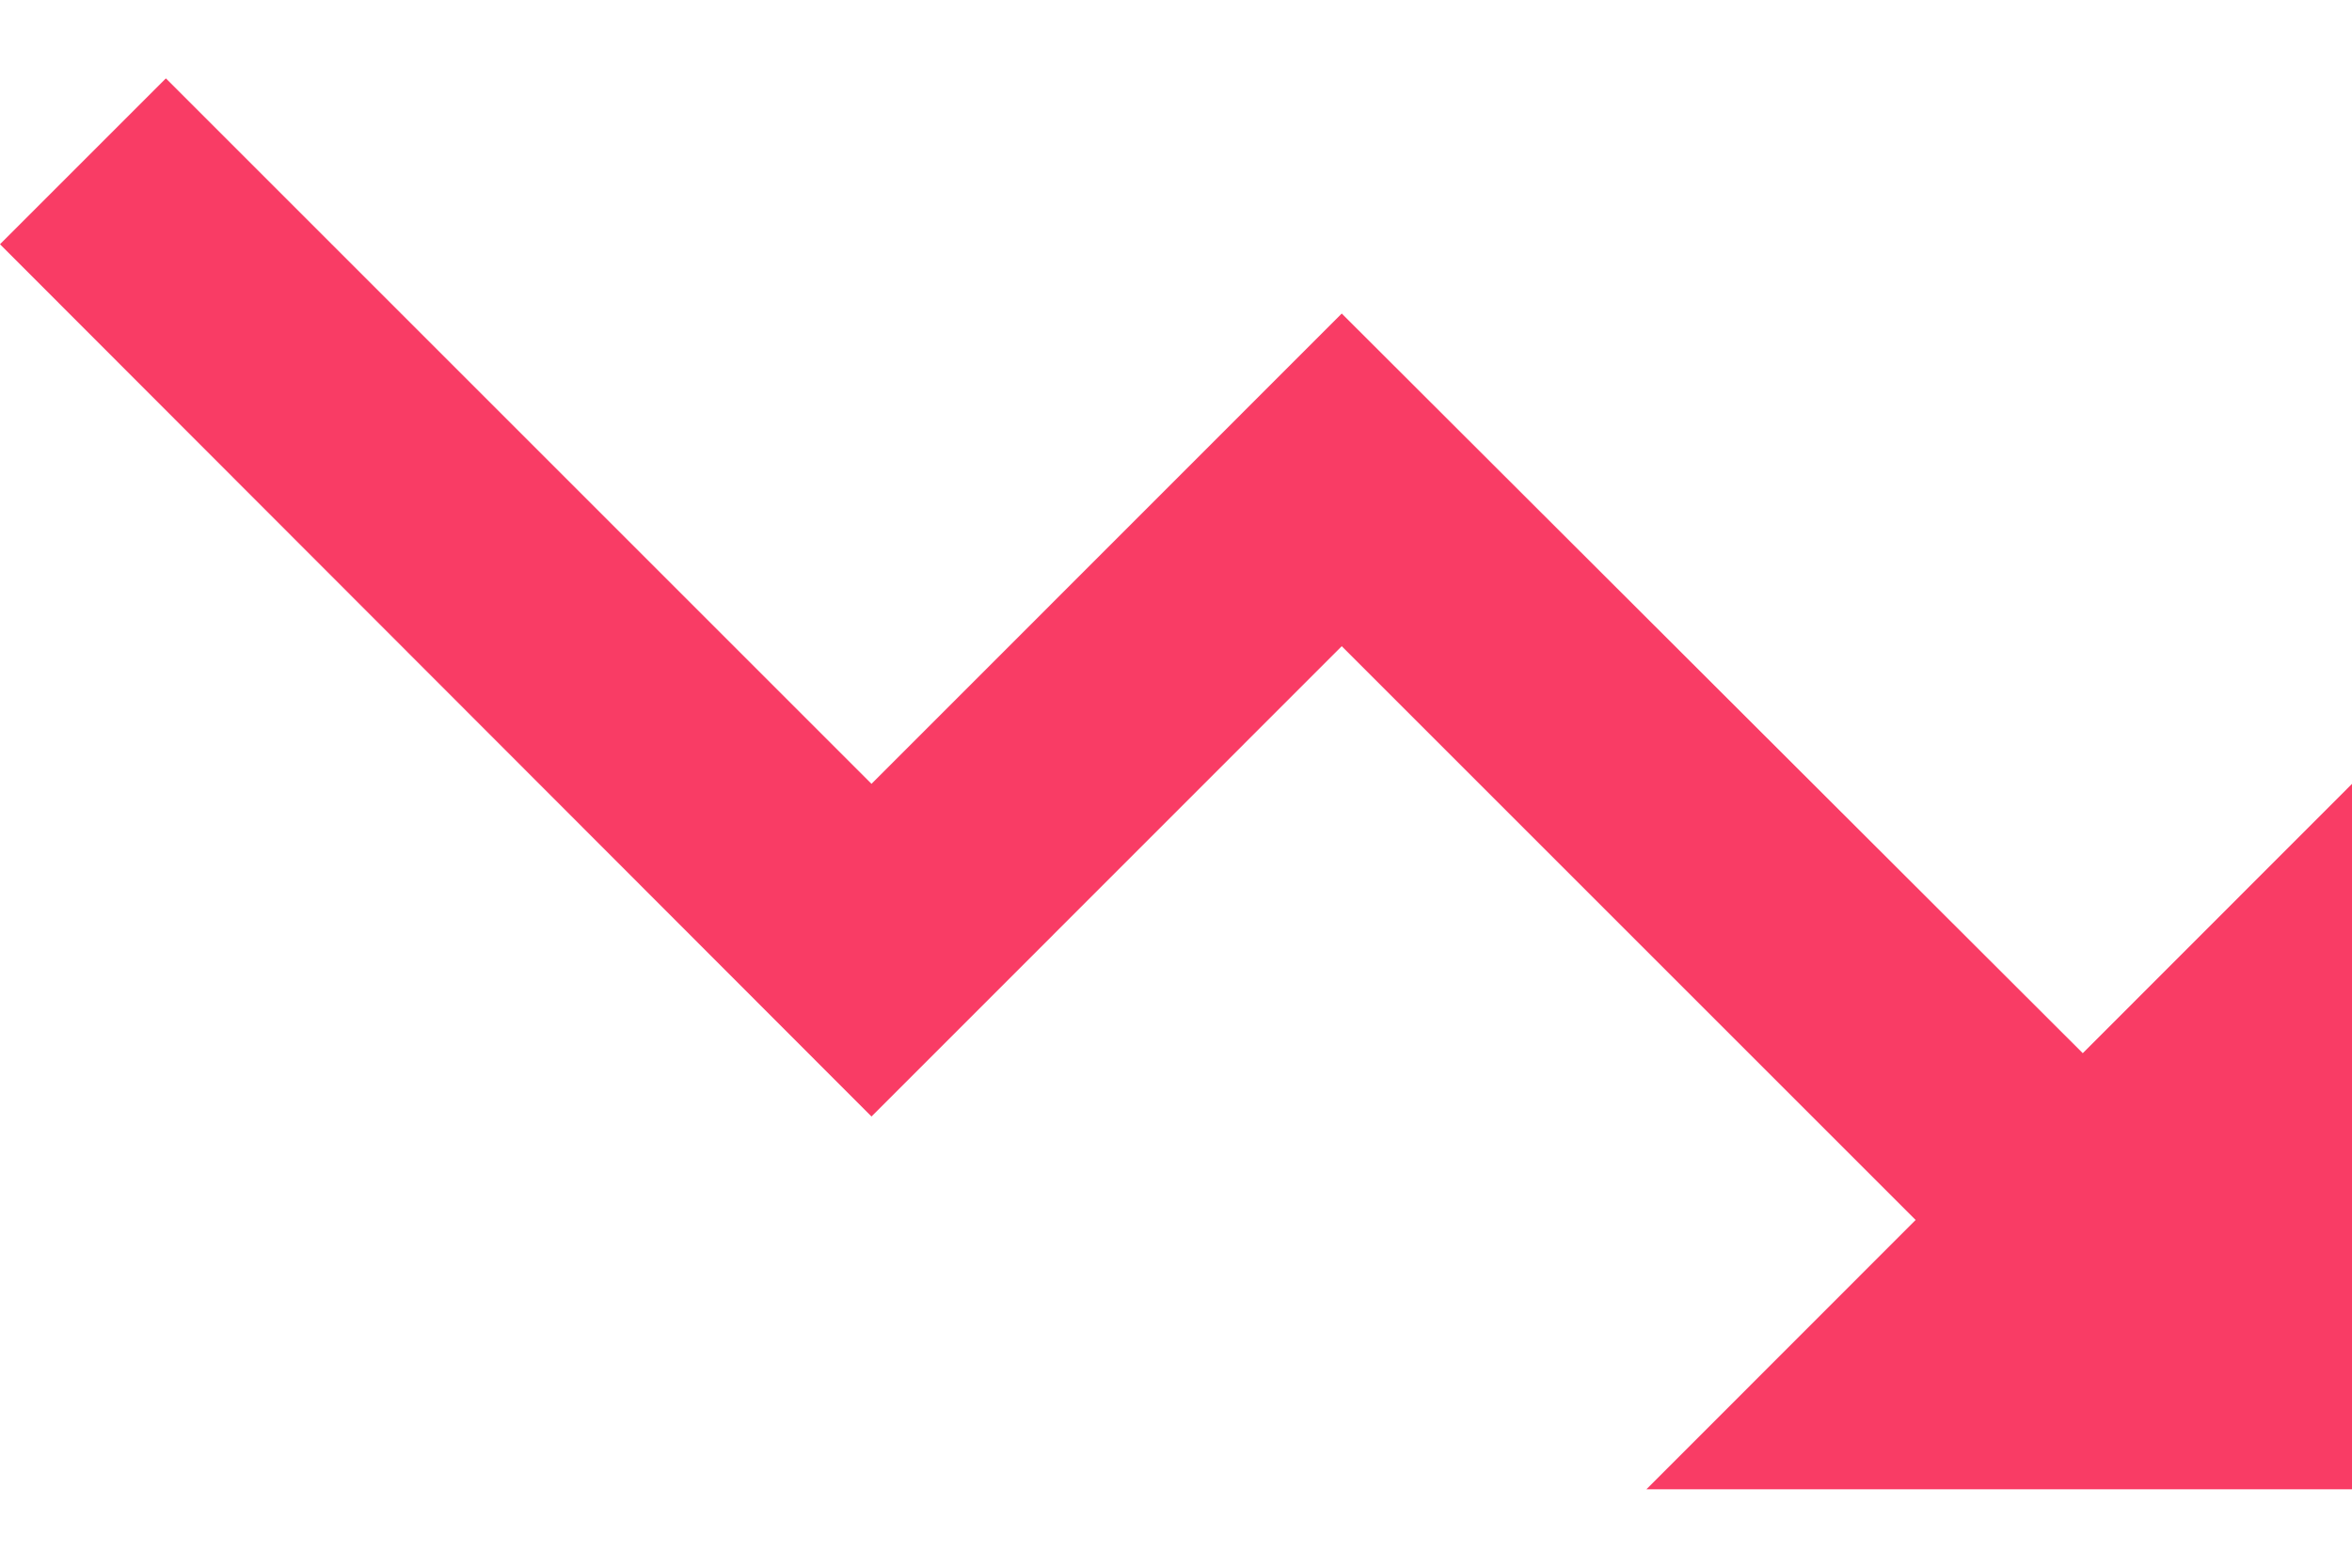<svg width="15" height="10" viewBox="0 0 15 10" fill="none" xmlns="http://www.w3.org/2000/svg">
<path d="M10.5 9.5L12.217 7.782L8.557 4.122L5.558 7.122L0 1.558L1.058 0.5L5.558 5L8.557 2L13.283 6.718L15 5V9.5H10.5Z" fill="#F93C65"/>
</svg>
